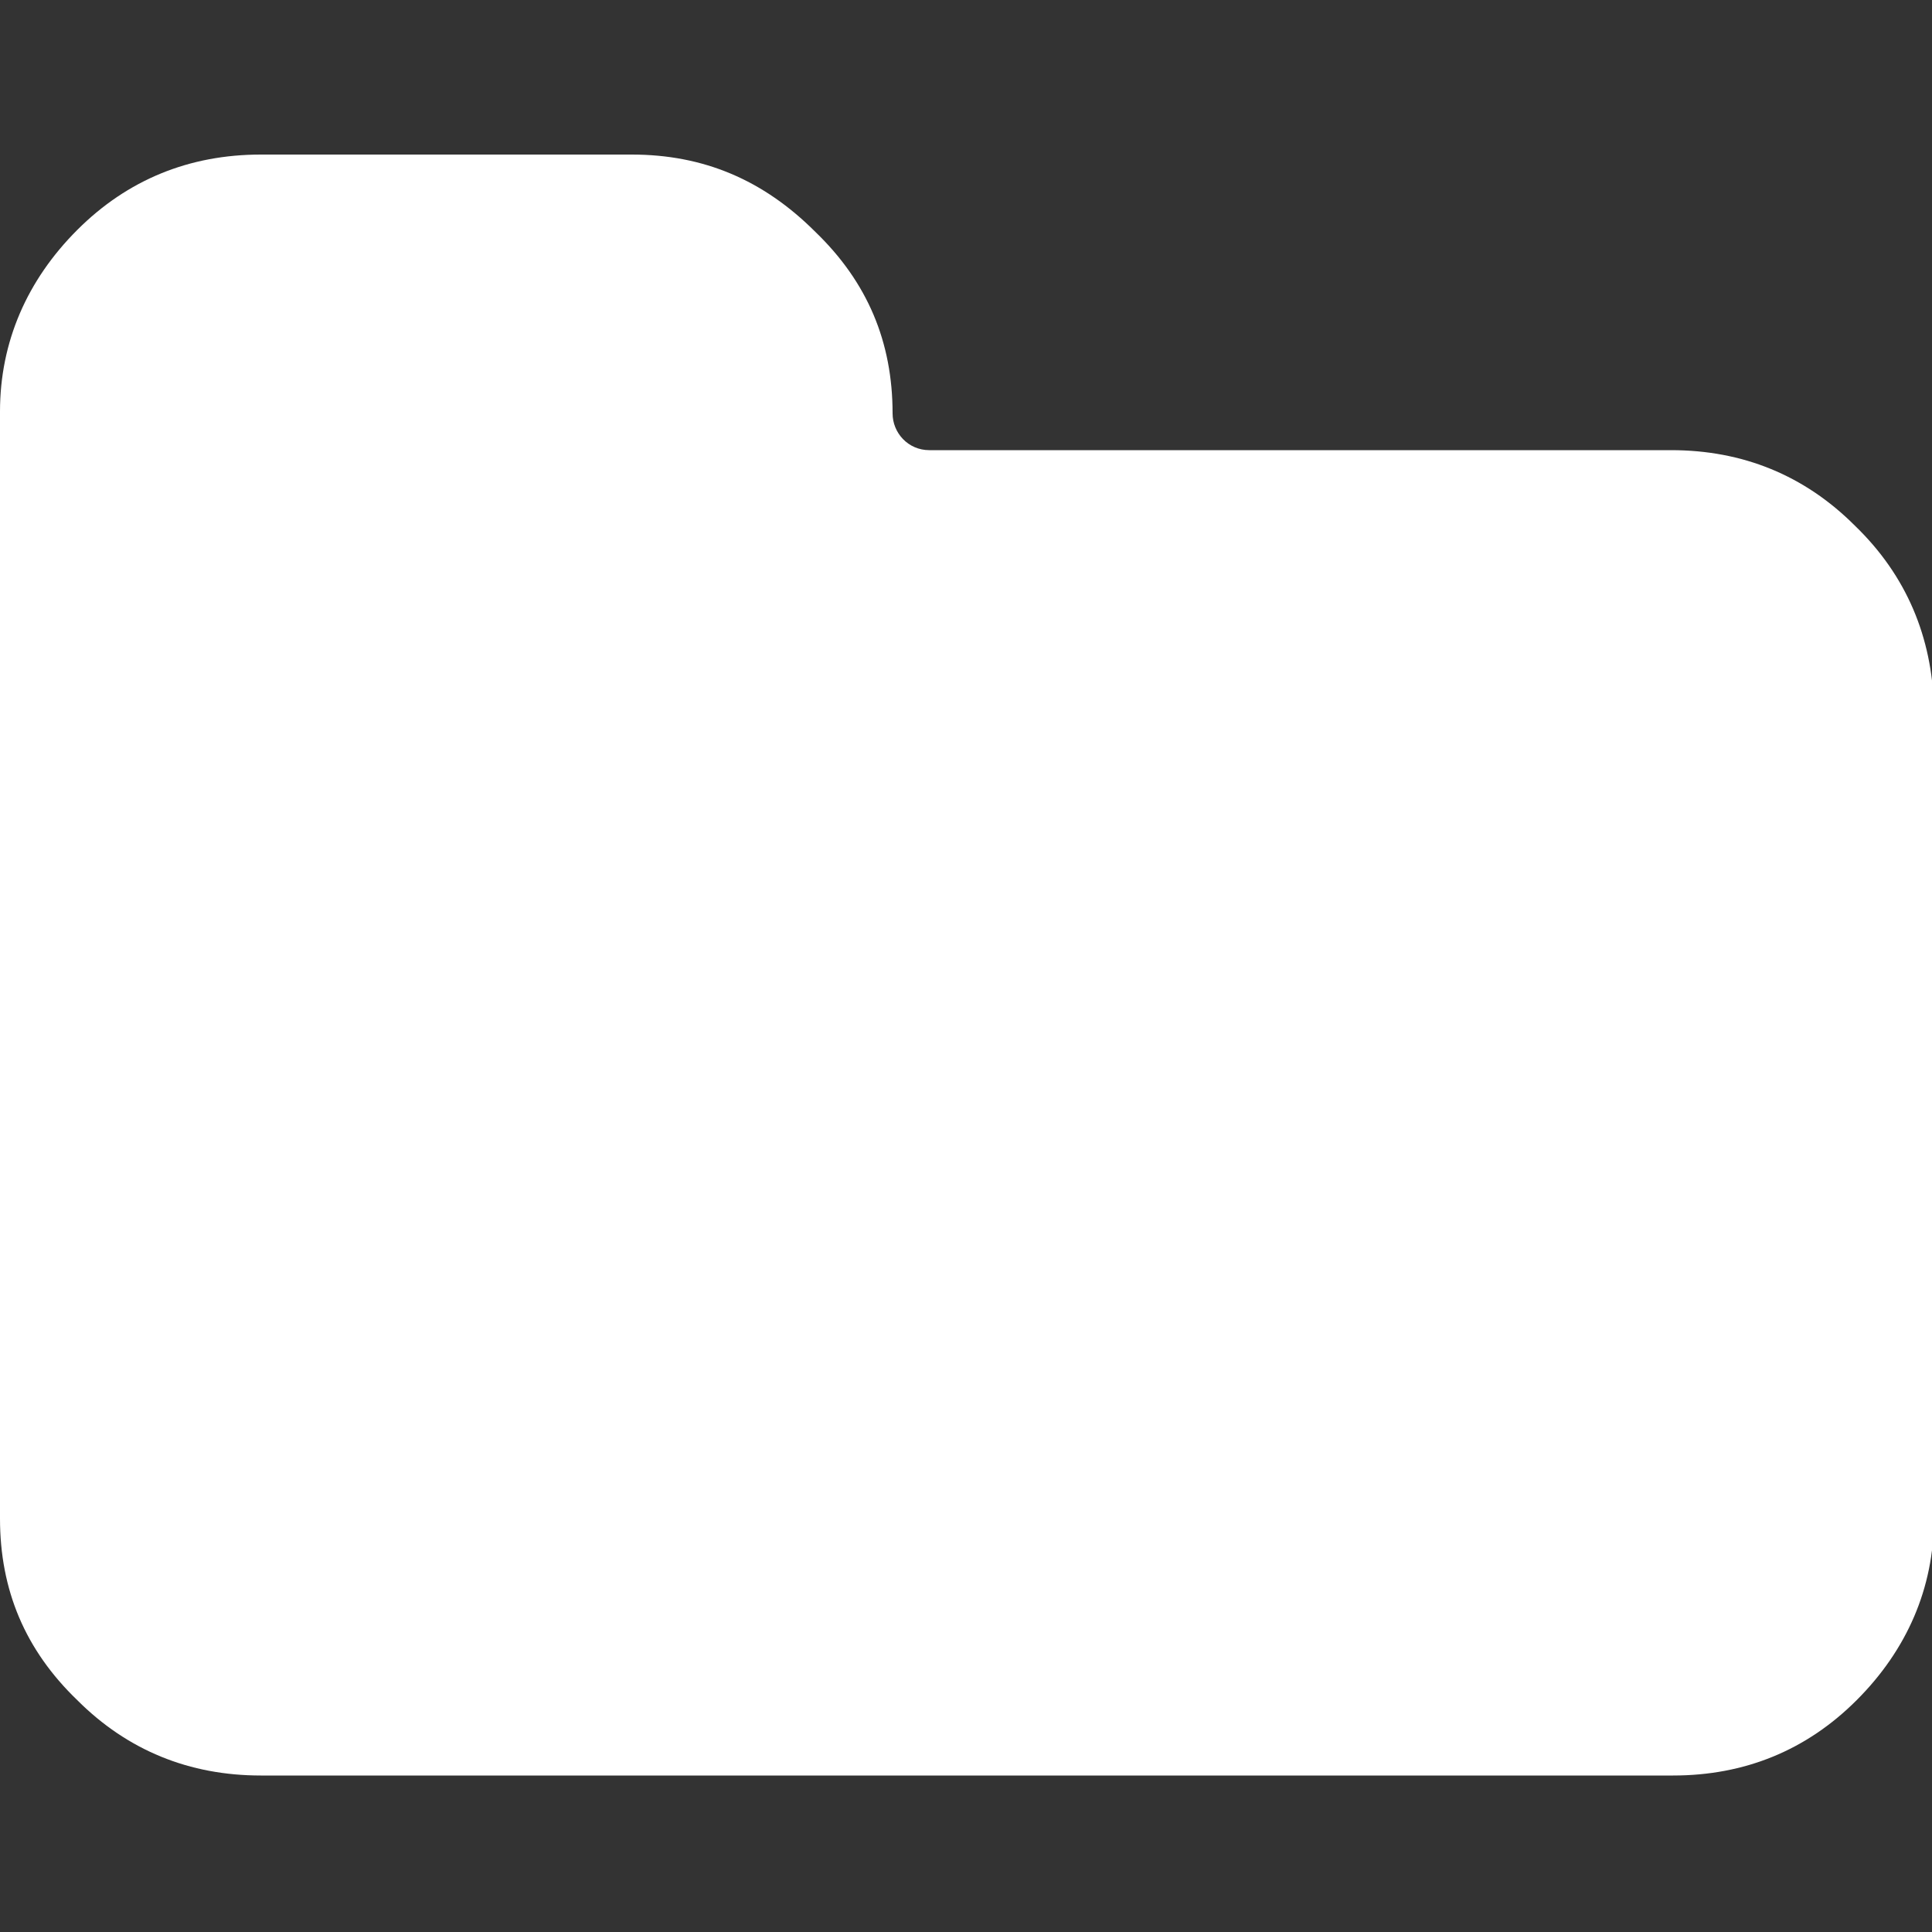 <?xml version="1.0" encoding="utf-8"?>
<!-- Generator: Adobe Illustrator 22.1.0, SVG Export Plug-In . SVG Version: 6.00 Build 0)  -->
<svg version="1.1" id="Layer_1" xmlns="http://www.w3.org/2000/svg" xmlns:xlink="http://www.w3.org/1999/xlink" x="0px" y="0px"
	 viewBox="0 0 100 100" style="enable-background:new 0 0 100 100;" xml:space="preserve">
<rect x="0" y="0" width="100" height="100" fill="#333333" stroke="none"/>
<g>
	<path fill="white" d="M96,27.2c-2.6-2.6-5.8-3.9-9.5-3.9H48.1c-1.1,0-1.9-0.9-1.9-1.9v0c0-3.7-1.3-6.8-4-9.4C39.5,9.3,36.4,8,32.7,8H13.5
		C9.8,8,6.6,9.3,4,11.9c-2.6,2.6-4,5.8-4,9.4v57.3c0,3.7,1.3,6.8,4,9.4c2.6,2.6,5.8,3.9,9.5,3.9h73.1c3.7,0,6.9-1.3,9.5-3.9
		c2.6-2.6,4-5.8,4-9.4v-42C100,33,98.7,29.8,96,27.2L96,27.2z M96,27.2"/>
</g>
</svg>
